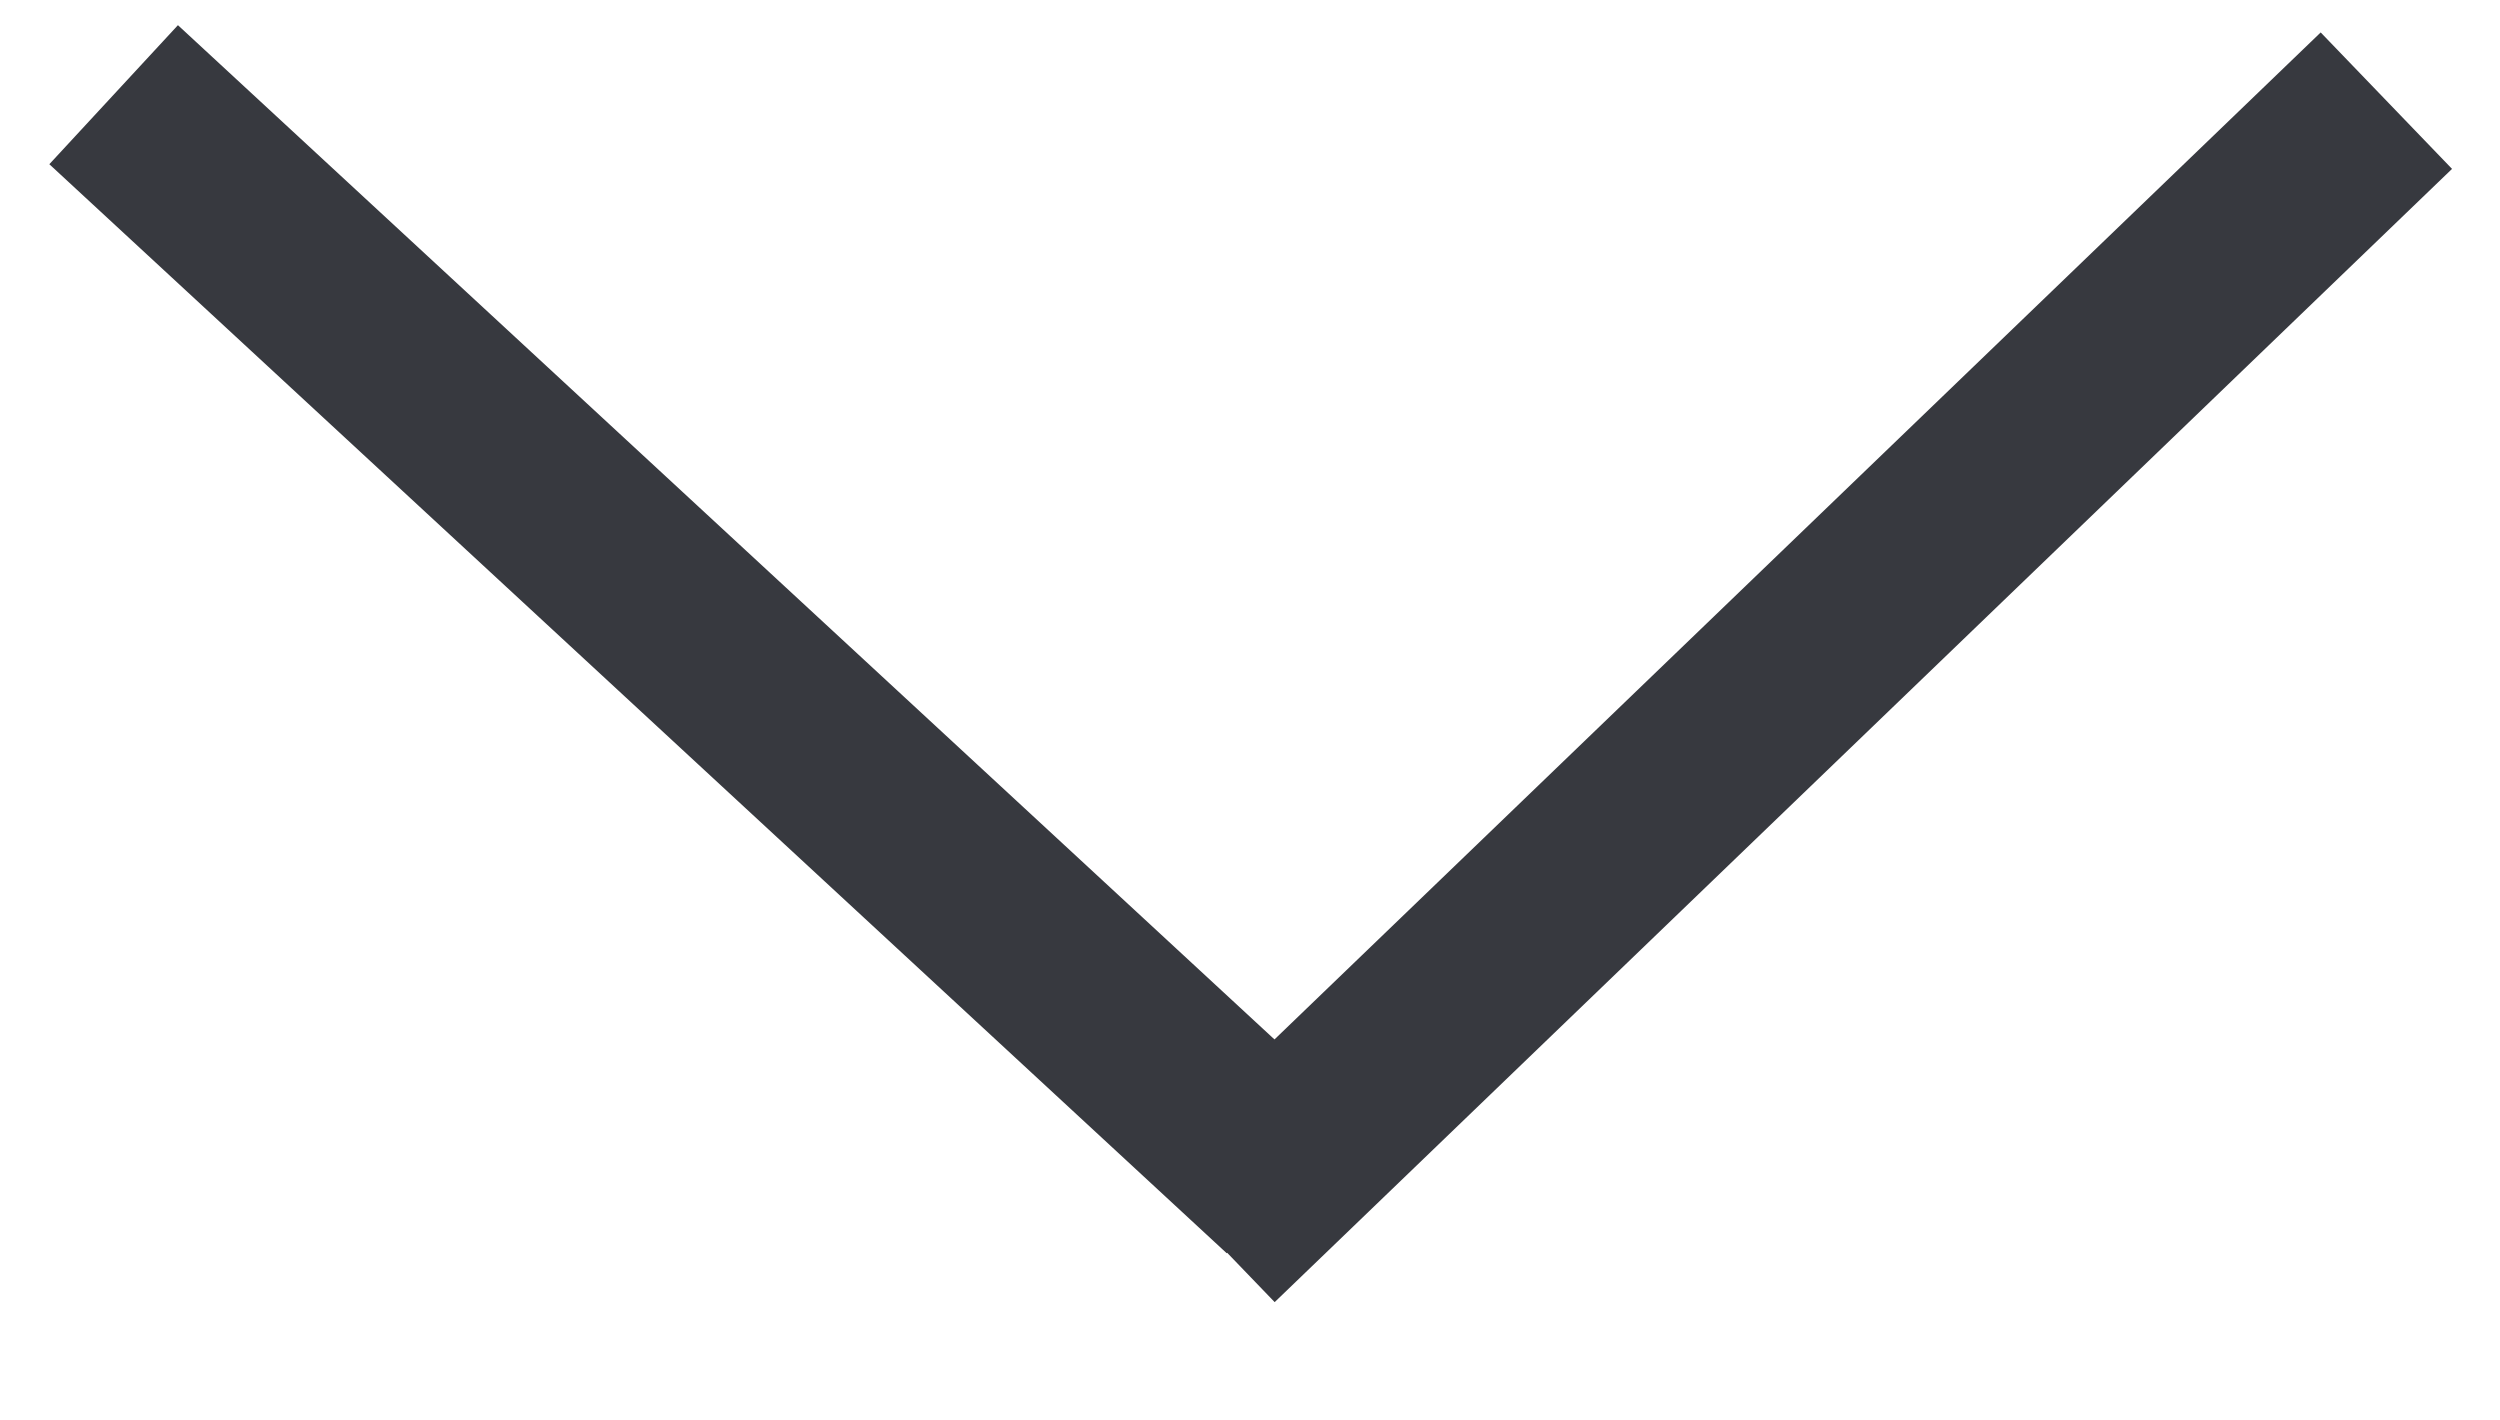 <svg width="22" height="12.5" viewBox="0 0 24 15" fill="none" stroke="#37393F" xmlns="http://www.w3.org/2000/svg">
<path d="M0 1L12.433 12.5" stroke-width="2"/>
<path d="M24 1.063L11.567 13.03" stroke-width="2"/>
</svg>
